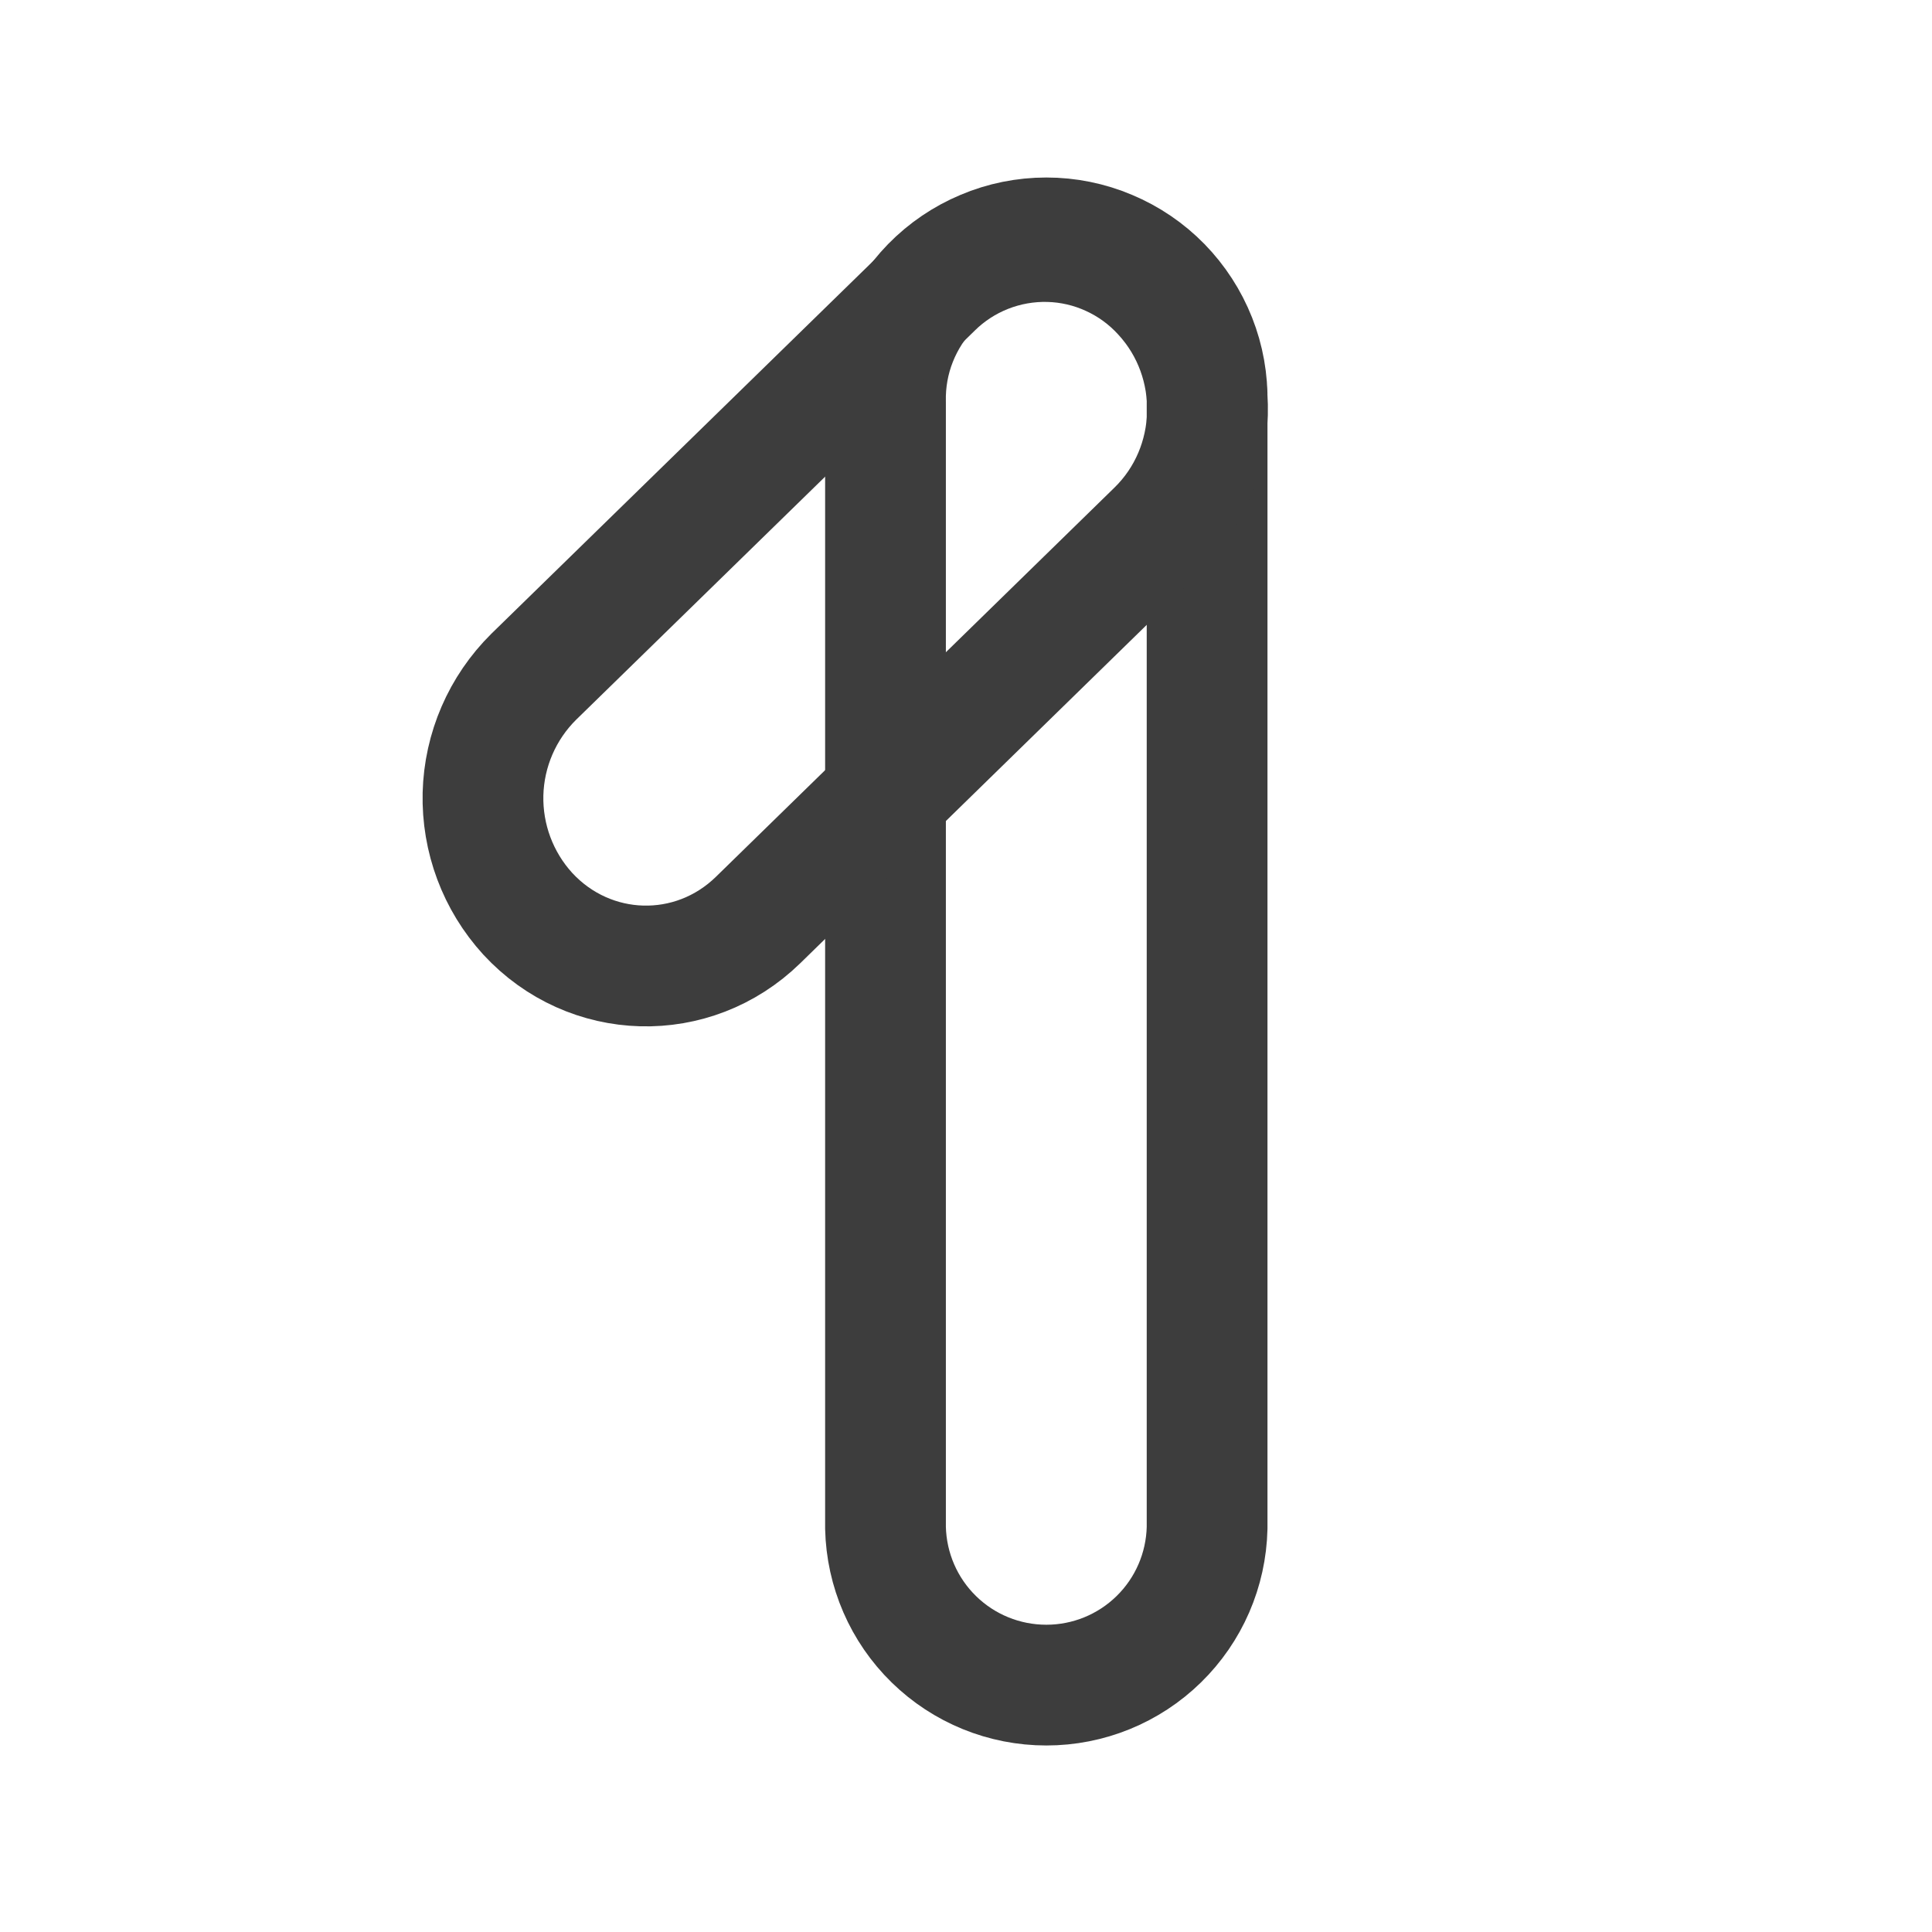 <svg width="24" height="24" viewBox="0 0 24 24" fill="none" xmlns="http://www.w3.org/2000/svg">
<path d="M11 4.998V18.98C11.012 19.502 11.227 19.999 11.601 20.364C11.974 20.729 12.475 20.933 12.998 20.933C13.52 20.933 14.021 20.729 14.394 20.364C14.768 19.999 14.983 19.502 14.995 18.98V4.998C15.001 4.732 14.954 4.467 14.856 4.22C14.758 3.972 14.612 3.747 14.426 3.556C14.24 3.366 14.018 3.215 13.772 3.112C13.527 3.008 13.264 2.955 12.998 2.955C12.731 2.955 12.468 3.008 12.223 3.112C11.977 3.215 11.755 3.366 11.569 3.556C11.383 3.747 11.237 3.972 11.139 4.22C11.041 4.467 10.994 4.732 11 4.998V4.998Z" stroke="#3D3D3D" stroke-width="1.5" stroke-linecap="round" stroke-linejoin="round"/>
<path d="M6.63 8.407C6.24 8.793 6.014 9.315 6 9.864C5.987 10.413 6.186 10.946 6.556 11.351C7.326 12.185 8.607 12.22 9.418 11.428L14.368 6.594C15.18 5.802 15.214 4.484 14.444 3.649C14.264 3.451 14.046 3.292 13.803 3.181C13.56 3.069 13.297 3.008 13.03 3.001C12.763 2.994 12.497 3.041 12.248 3.139C12 3.237 11.773 3.384 11.583 3.572L6.63 8.407V8.407Z" stroke="#3D3D3D" stroke-width="1.5" stroke-linecap="round" stroke-linejoin="round"/>
</svg>
